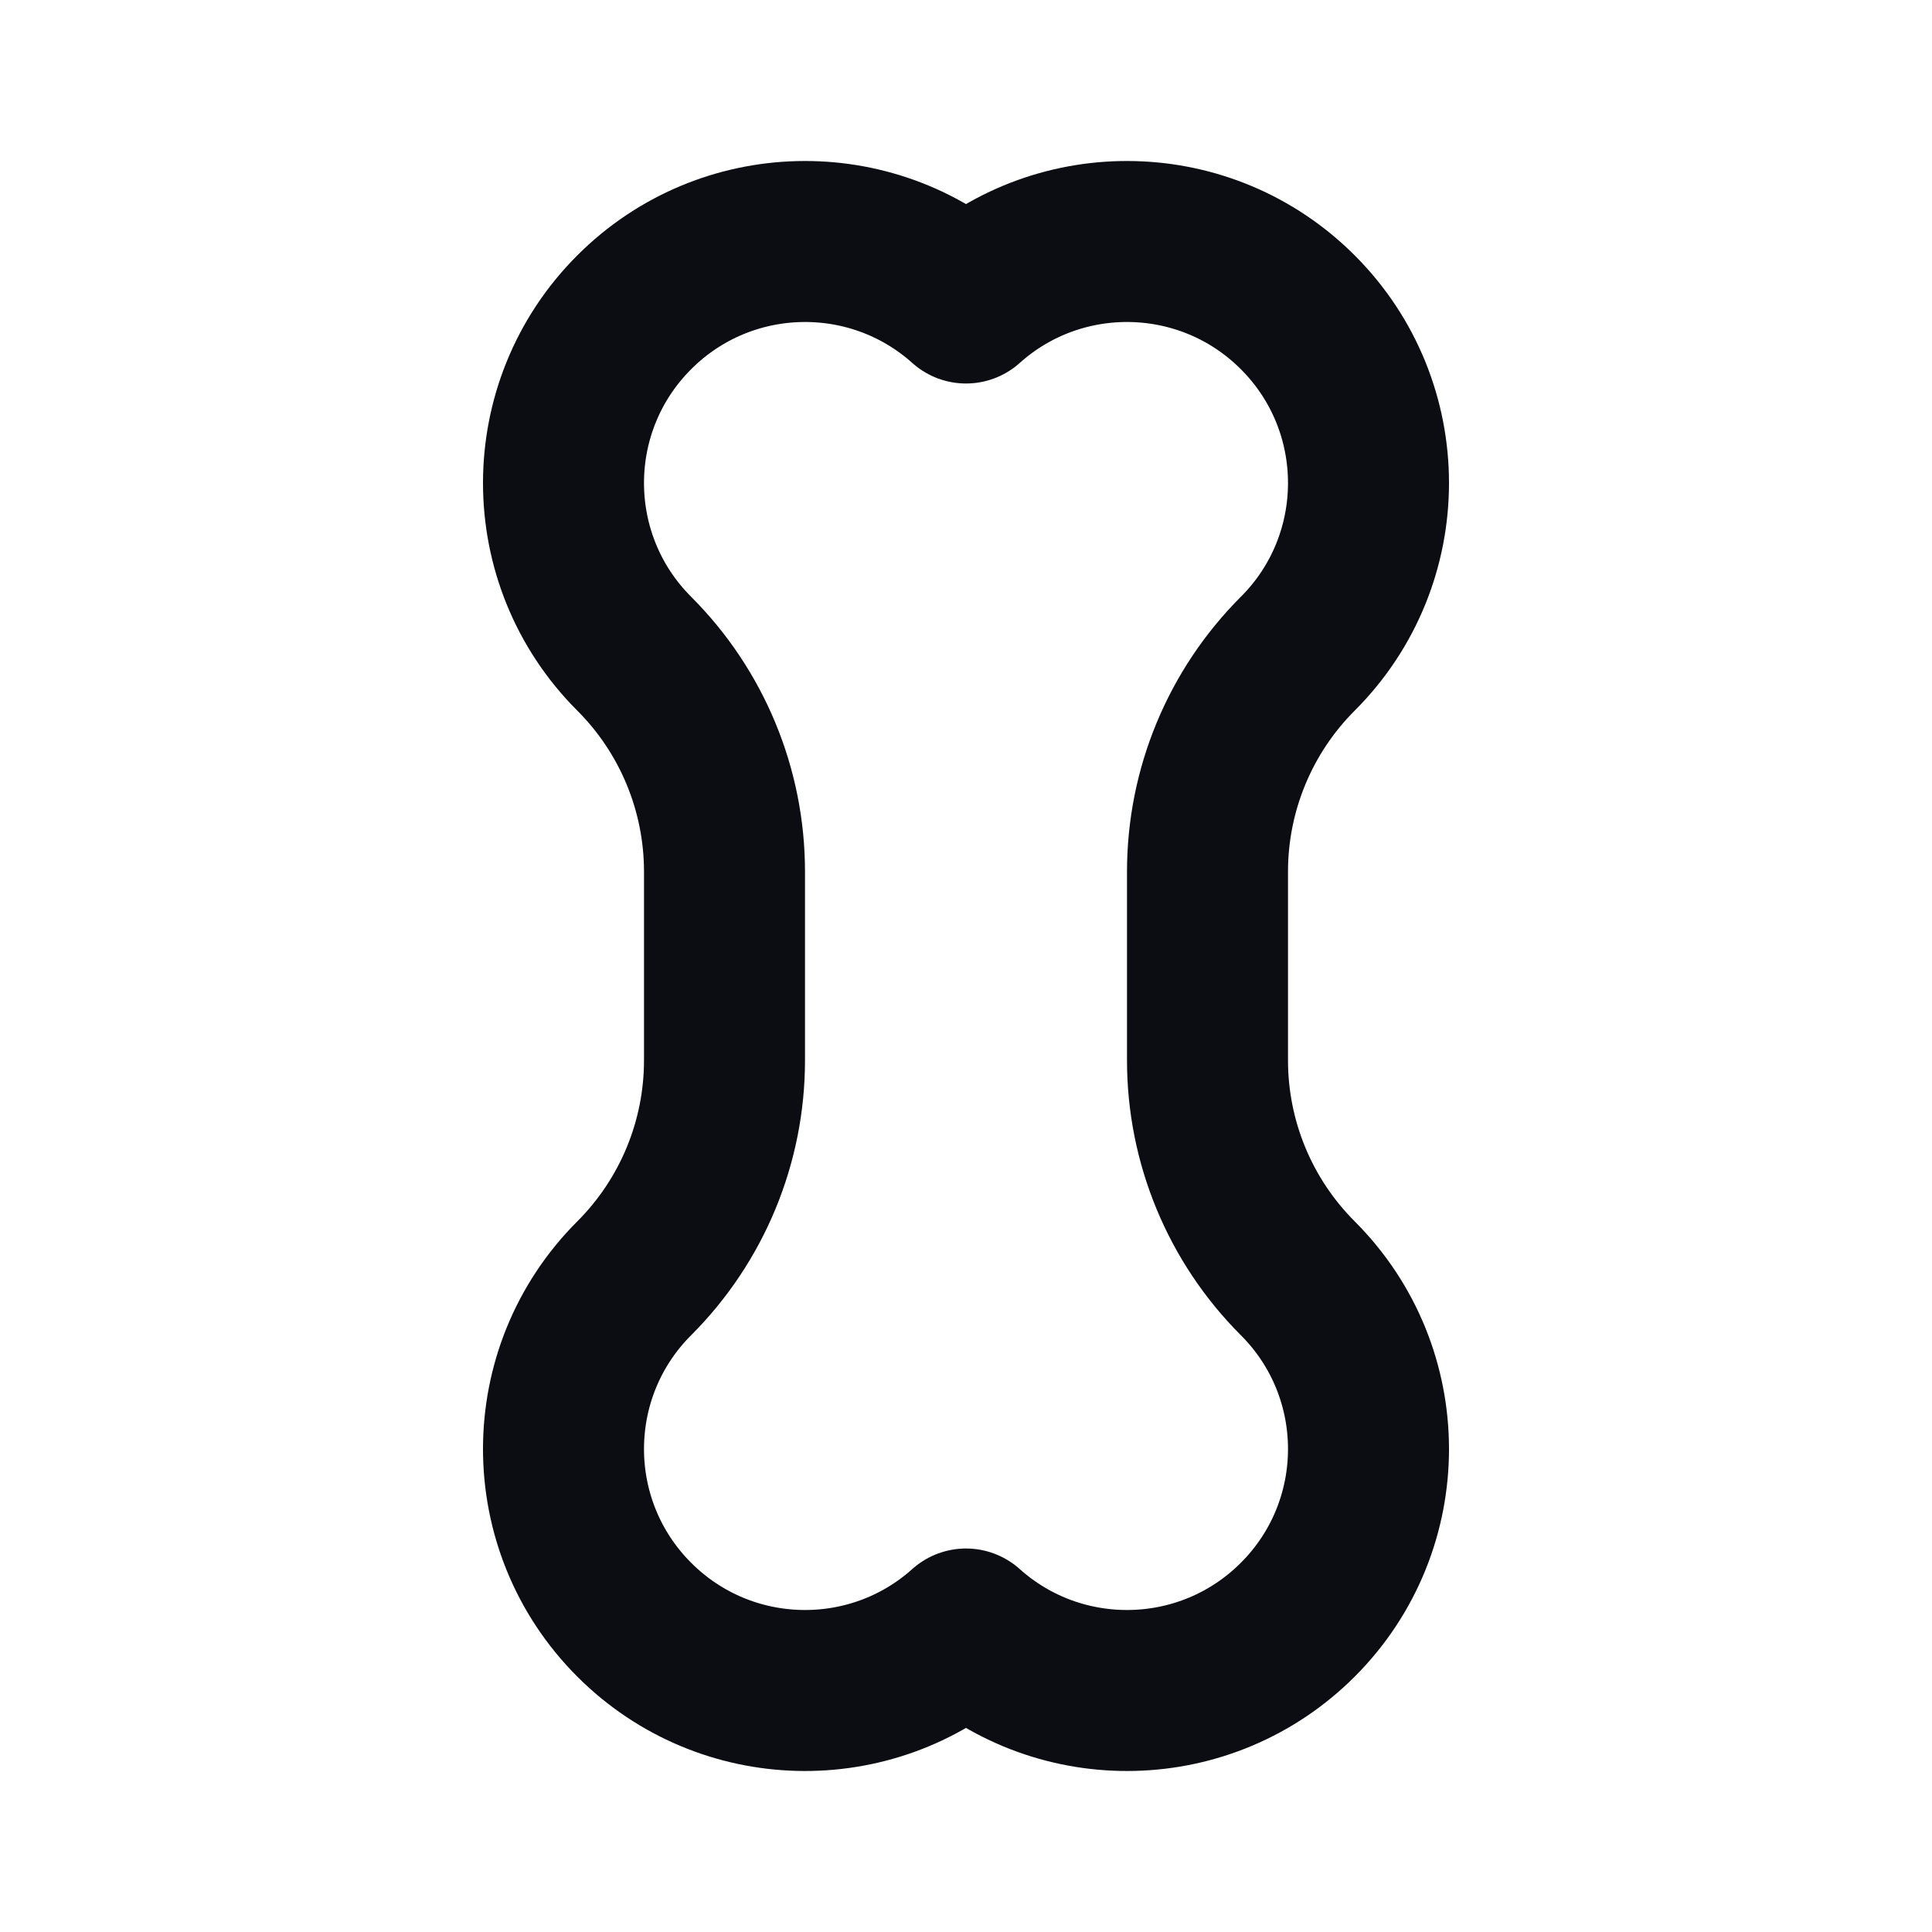 <svg width="24" height="24" viewBox="0 0 24 24" fill="none" xmlns="http://www.w3.org/2000/svg">
<path fill-rule="evenodd" clip-rule="evenodd" d="M12 3.764C13.178 2.708 14.989 2.747 16.121 3.879C17.293 5.05 17.293 6.95 16.121 8.121C15.403 8.839 15 9.813 15 10.828V13.172C15 14.187 15.403 15.161 16.121 15.879C17.293 17.05 17.293 18.95 16.121 20.121C14.989 21.253 13.178 21.292 12 20.236C10.822 21.292 9.011 21.253 7.879 20.121C6.707 18.95 6.707 17.05 7.879 15.879C8.597 15.161 9 14.187 9 13.172V10.828C9 9.813 8.597 8.839 7.879 8.121C6.707 6.95 6.707 5.05 7.879 3.879C9.011 2.747 10.822 2.708 12 3.764Z" stroke="#0B0D12" stroke-width="2" stroke-linecap="round" stroke-linejoin="round"/>
</svg>

